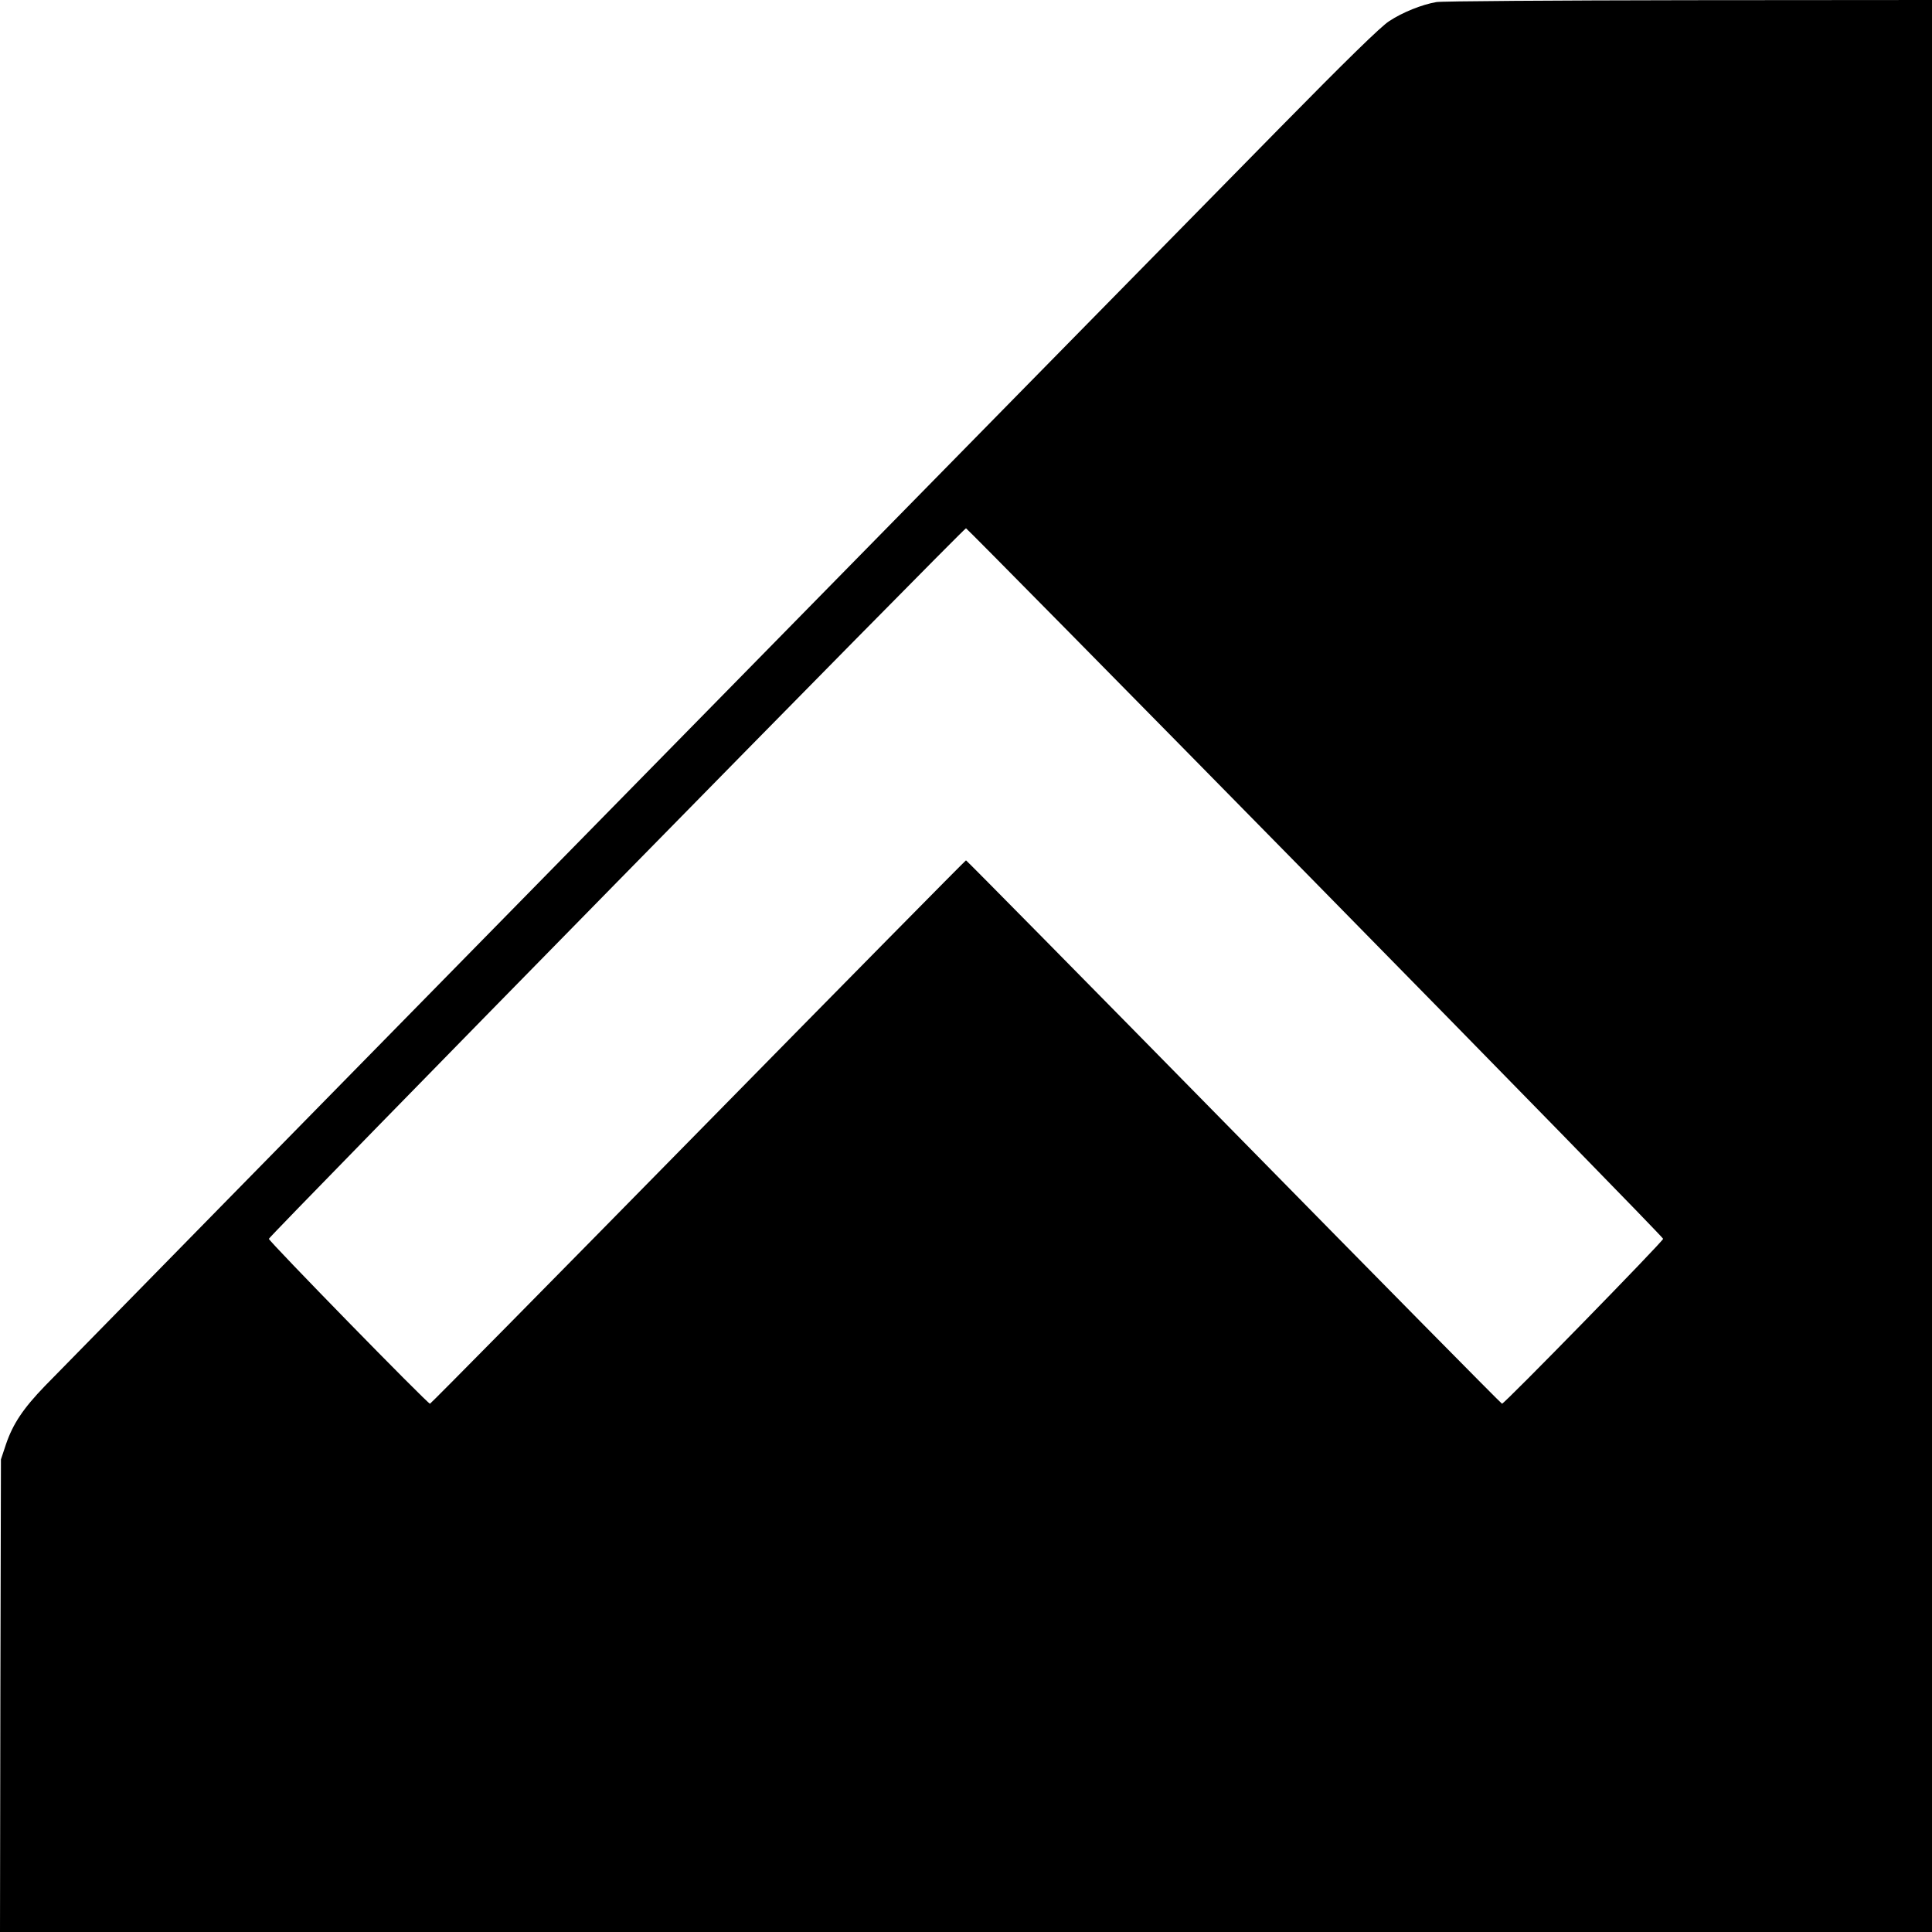 <svg version="1" xmlns="http://www.w3.org/2000/svg" width="1365.333" height="1365.333" viewBox="0 0 1024 1024"><path d="M761.3 1.1c-7.6 1.3-17.9 5.4-25 10.1-4.3 2.7-22.6 20.6-58.1 56.7-85.1 86.5-643.9 655.8-654.3 666.6-11.6 12-17 20.1-20.7 30.9l-2.7 8.1-.3 125.2L0 1024h1024V0L895.3.1c-70.9.1-131.1.5-134 1zm-64.2 466.6c101.4 103.2 184.4 188.2 184.4 188.9 0 1.3-84.1 87.4-85.4 87.4-.4 0-64.3-64.8-142.1-144S512.3 456 512 456c-.3 0-64.2 64.8-142 144S228.3 744 227.9 744c-1.3 0-85.4-86.1-85.4-87.4 0-1.3 368.2-376.6 369.5-376.6.4 0 83.7 84.5 185.1 187.7z"/></svg>